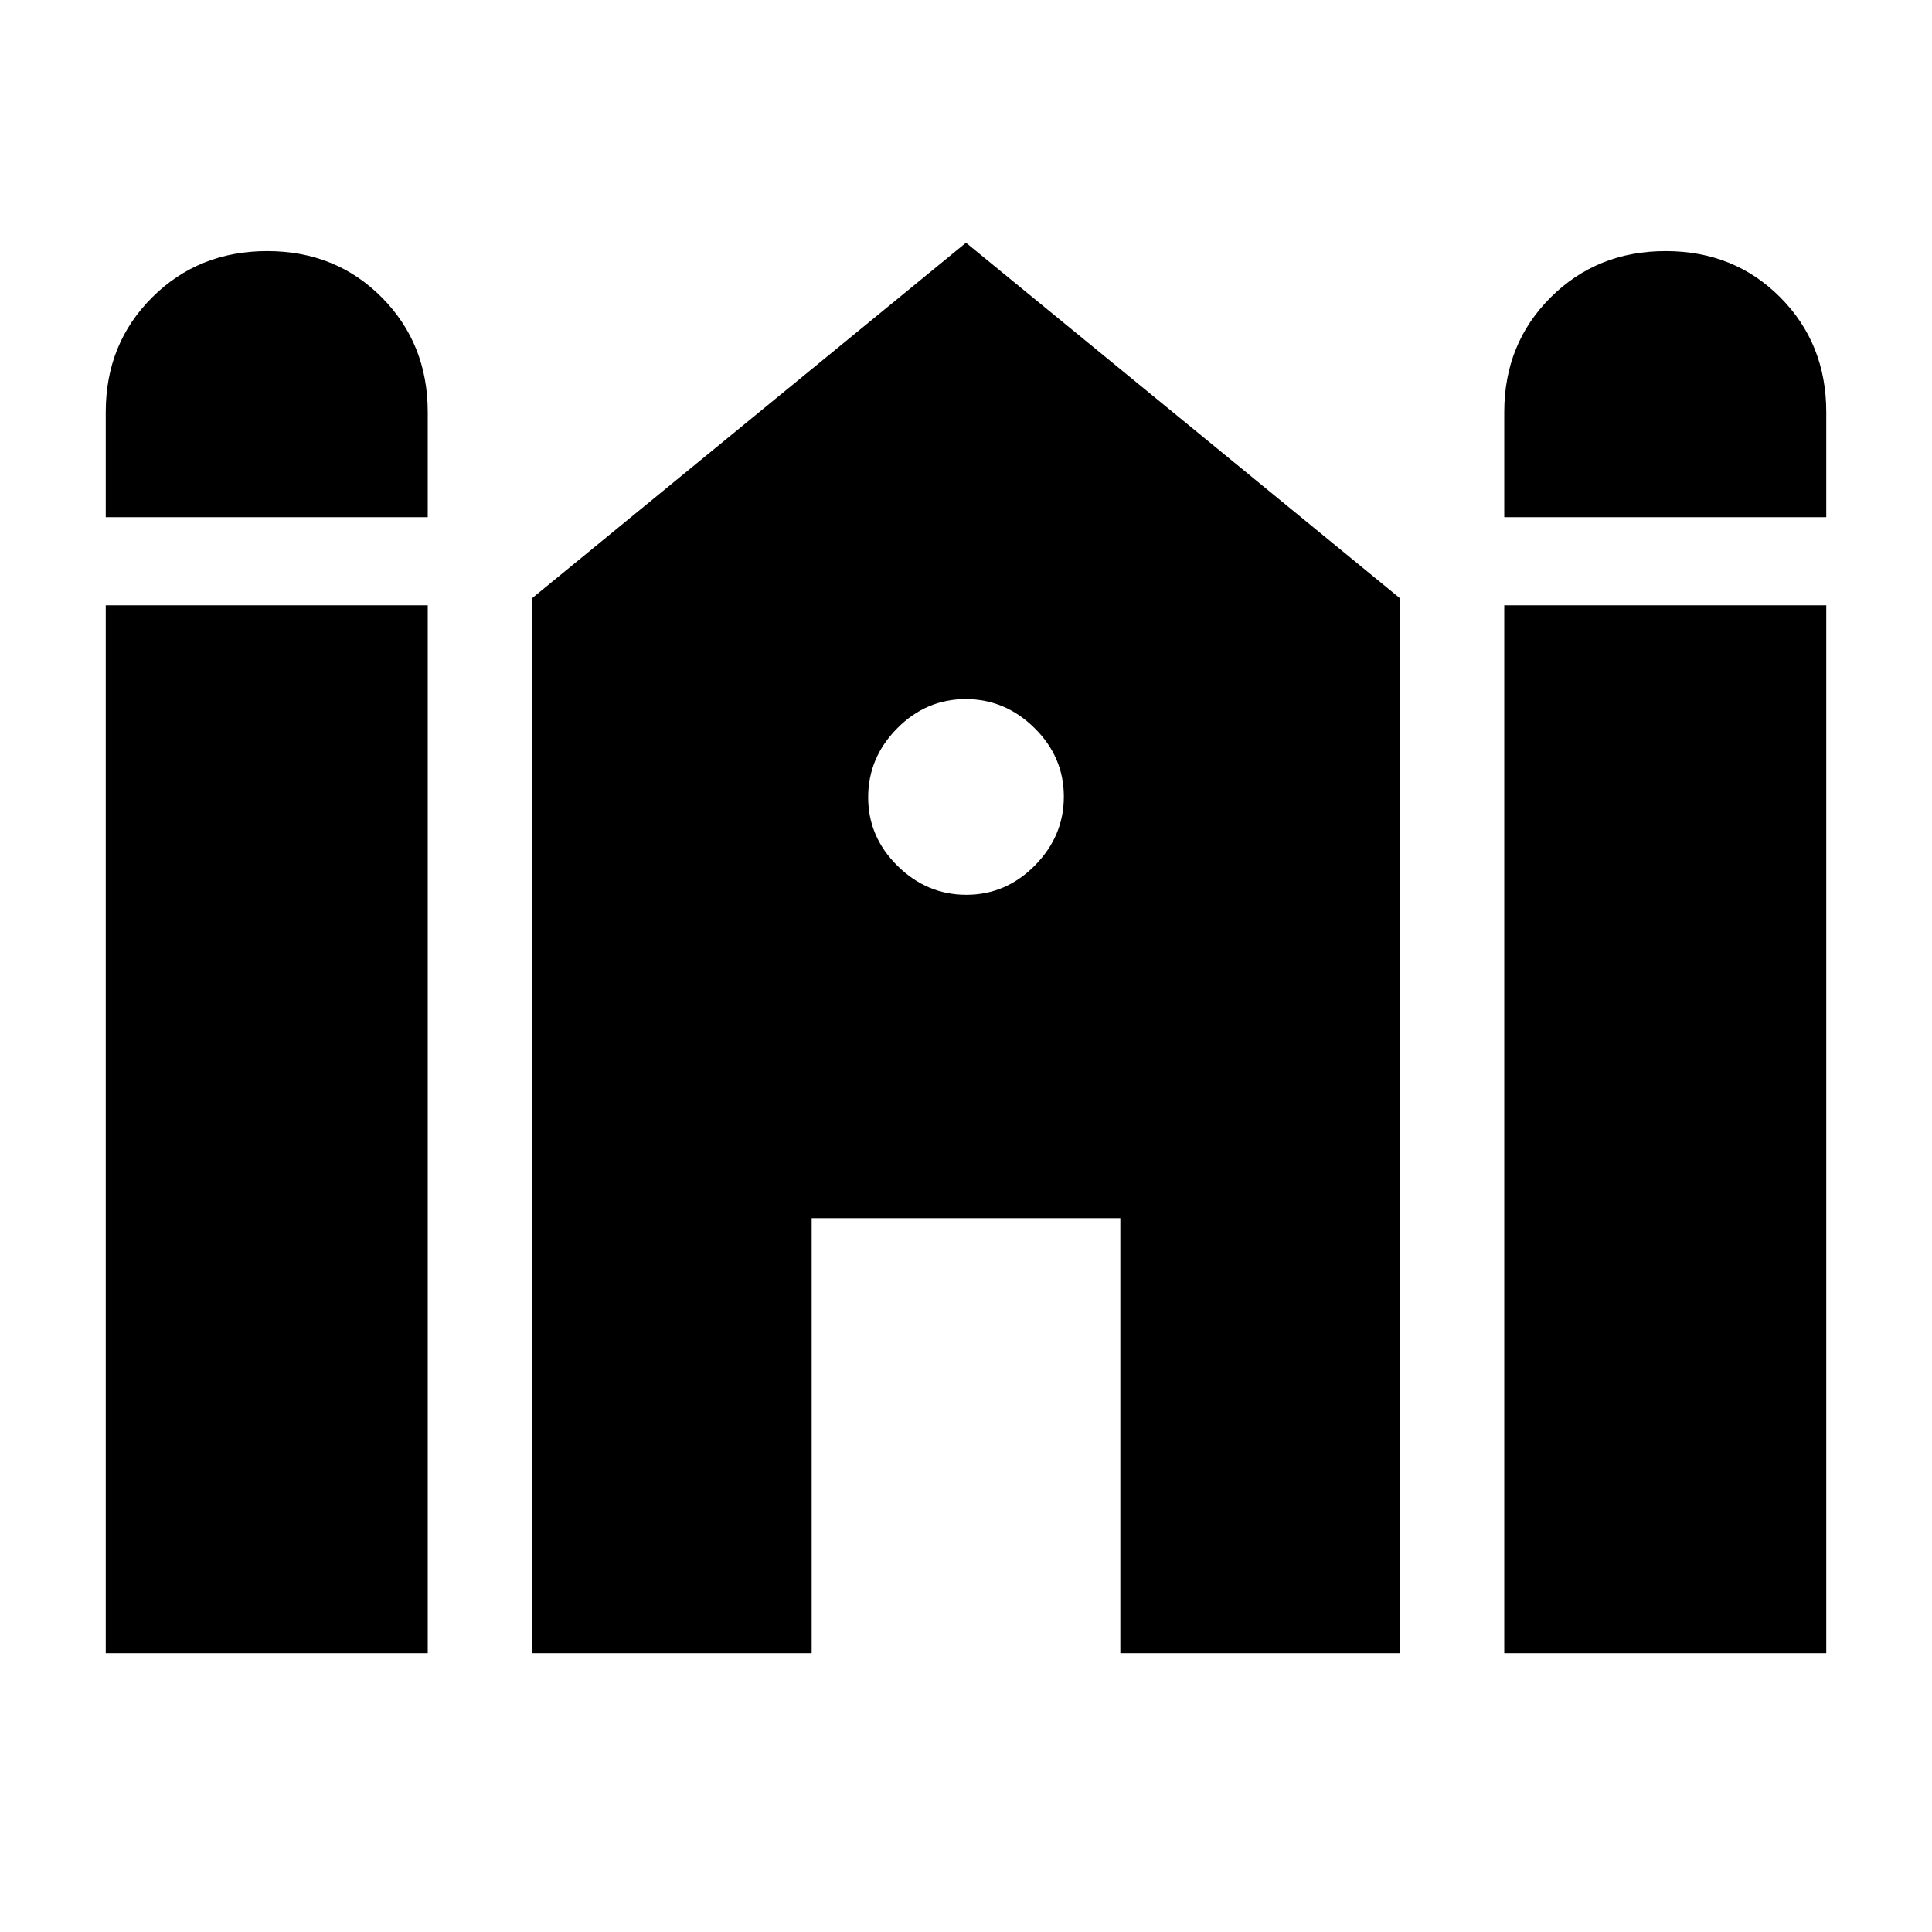 <svg xmlns="http://www.w3.org/2000/svg" height="20" viewBox="0 -960 960 960" width="20"><path d="M747.46-703v-52.23q0-34.01 23.06-57 23.06-23 57.15-23 34.1 0 56.95 23 22.84 22.99 22.84 57V-703h-160Zm-694.92 0v-52.23q0-34.01 23.06-57 23.06-23 57.15-23 34.1 0 56.94 23 22.85 22.99 22.85 57V-703h-160Zm0 564.46v-520.69h160v520.69h-160Zm211.77 0v-524.15L480-839.38l215.69 176.69v524.15h-139v-216.15H403.31v216.15h-139Zm483.15 0v-520.69h160v520.69h-160ZM480.18-515.38q19.67 0 34.05-14.57 14.39-14.57 14.39-34.23 0-19.67-14.57-34.05-14.57-14.39-34.23-14.39-19.67 0-34.05 14.57-14.39 14.57-14.39 34.23 0 19.67 14.57 34.05 14.57 14.39 34.23 14.39Z"/></svg>